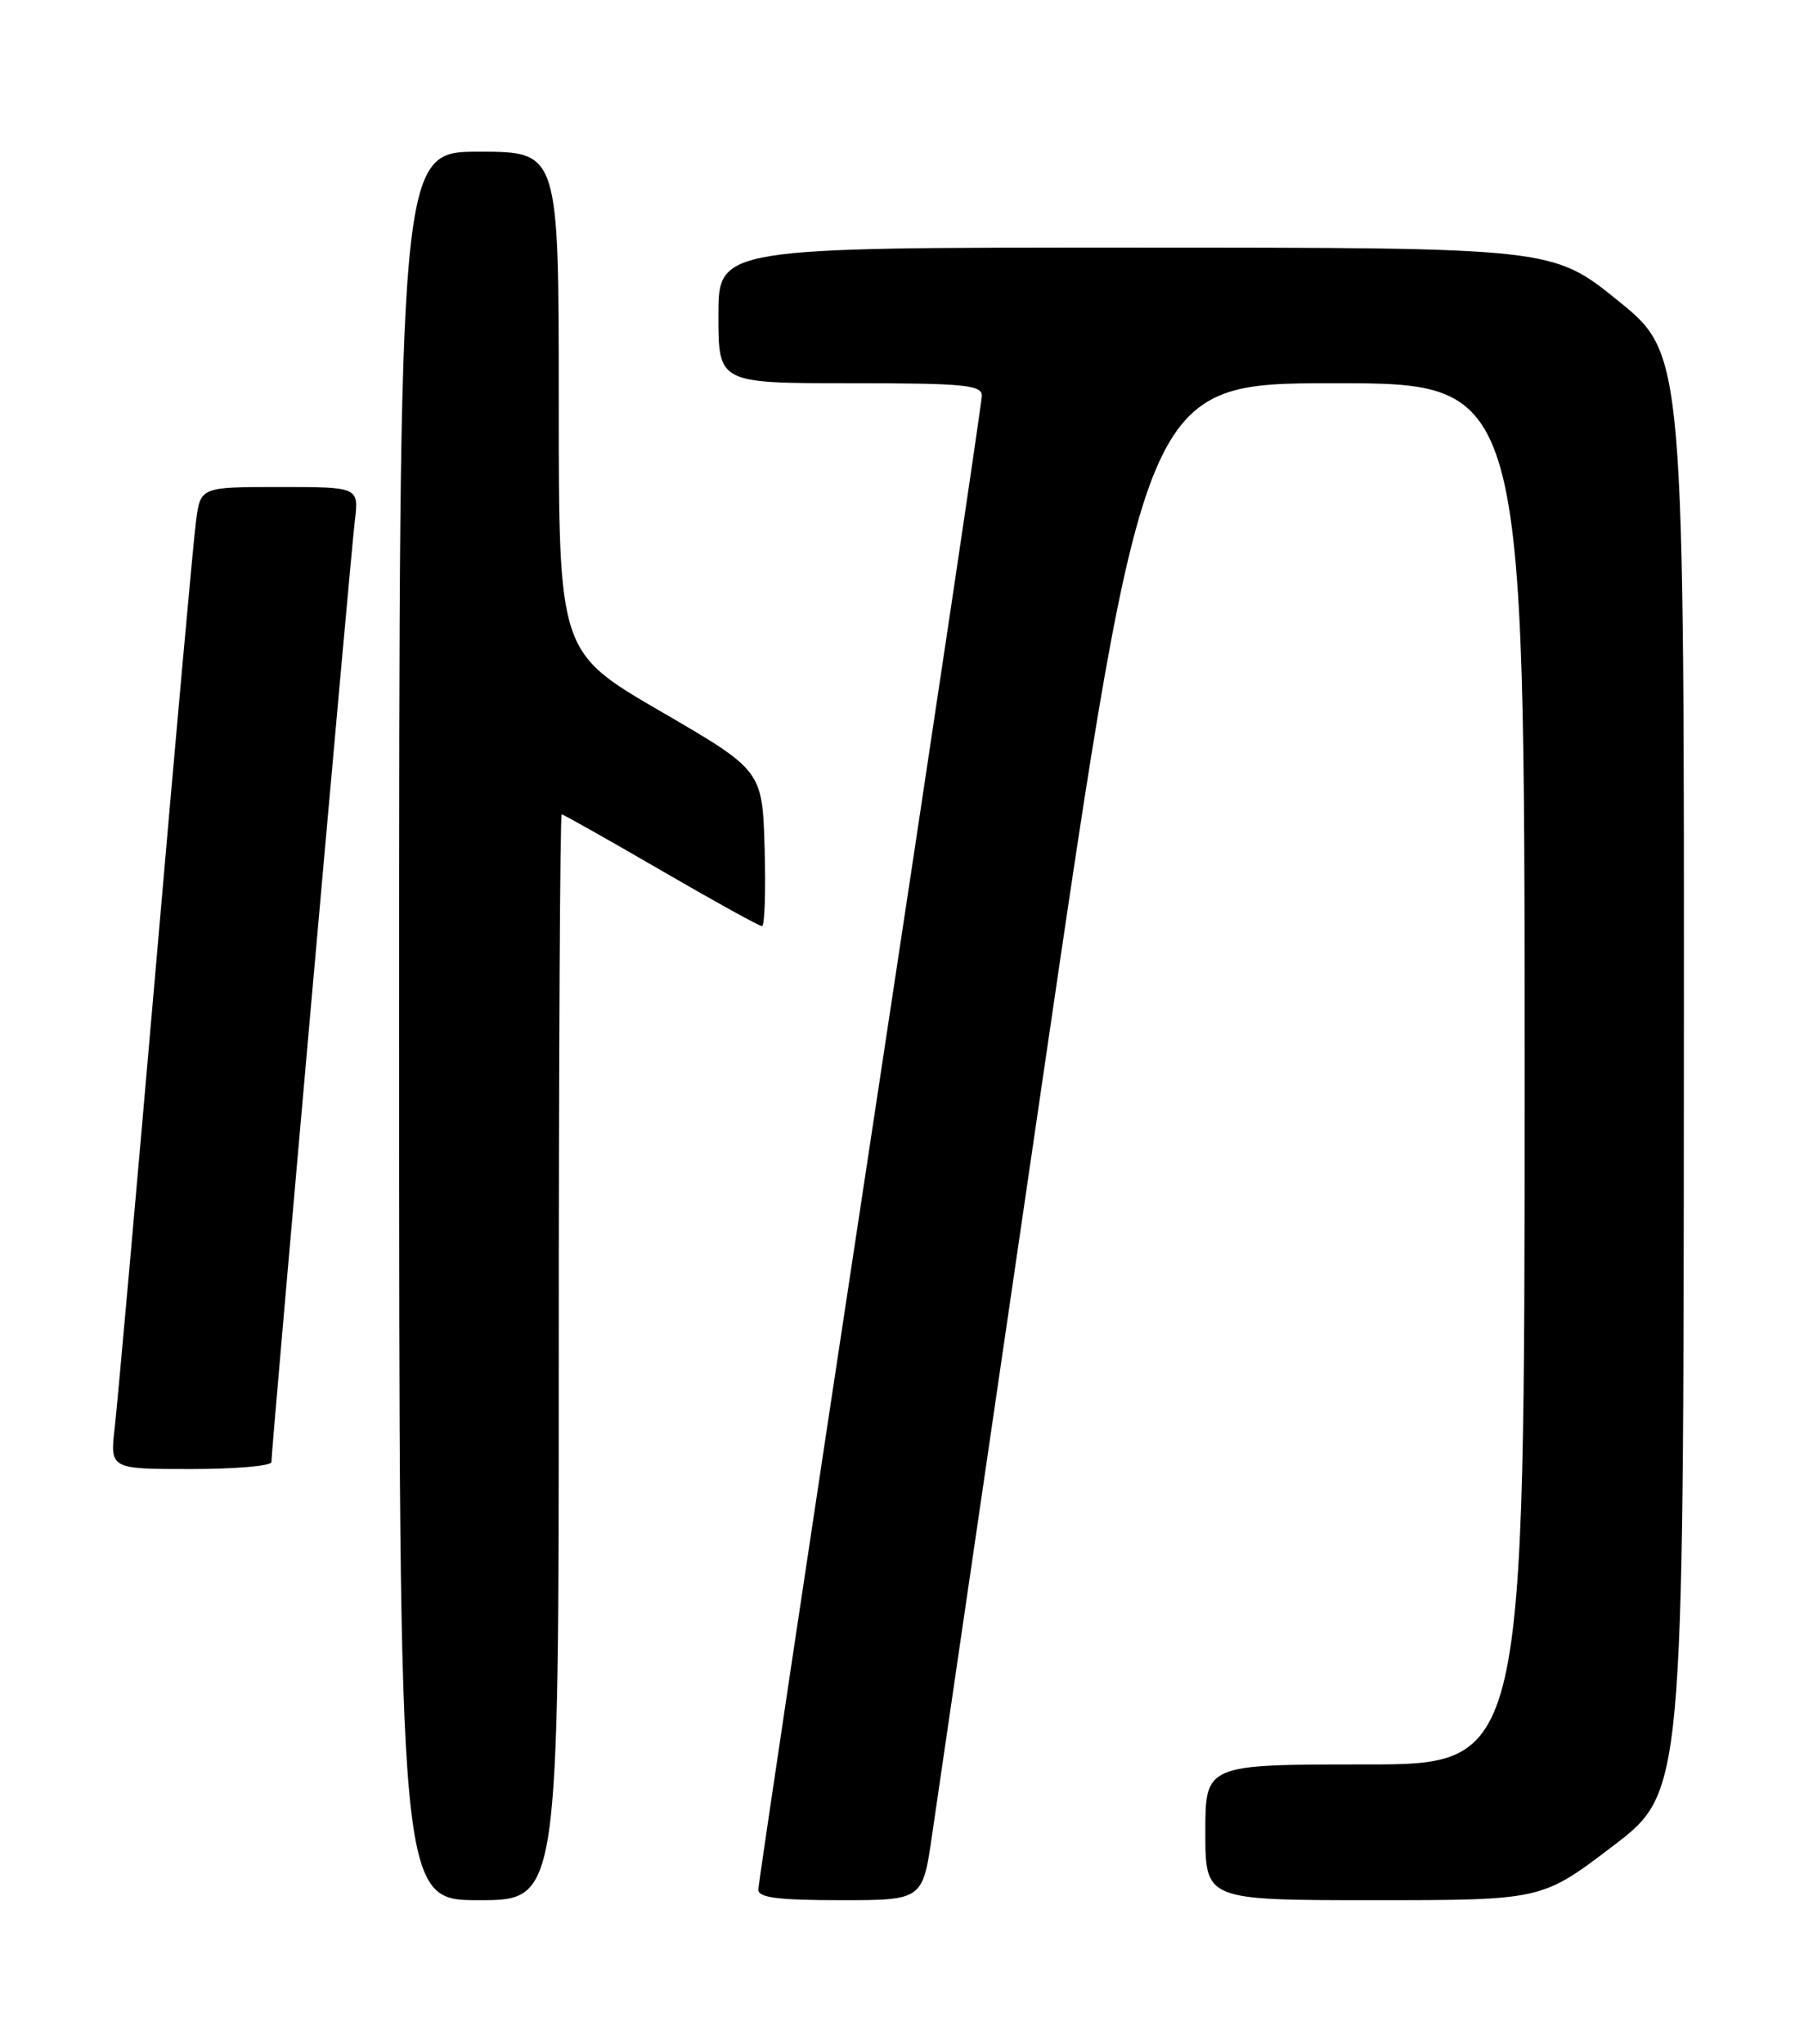 <?xml version="1.0" encoding="UTF-8" standalone="no"?>
<!DOCTYPE svg PUBLIC "-//W3C//DTD SVG 1.1//EN" "http://www.w3.org/Graphics/SVG/1.1/DTD/svg11.dtd" >
<svg xmlns="http://www.w3.org/2000/svg" xmlns:xlink="http://www.w3.org/1999/xlink" version="1.1" viewBox="0 0 226 256">
 <g >
 <path fill="currentColor"
d=" M 70.00 170.00 C 70.00 132.60 70.16 102.00 70.37 102.00 C 70.57 102.00 76.16 105.15 82.79 109.00 C 89.42 112.85 95.12 116.00 95.46 116.00 C 95.80 116.00 95.94 111.61 95.79 106.25 C 95.50 96.50 95.50 96.50 82.75 89.09 C 70.00 81.68 70.00 81.68 70.00 50.34 C 70.00 19.00 70.00 19.00 60.00 19.00 C 50.00 19.00 50.00 19.00 50.00 128.50 C 50.00 238.00 50.00 238.00 60.00 238.00 C 70.00 238.00 70.00 238.00 70.00 170.00 Z  M 116.78 229.75 C 117.44 225.21 123.69 182.46 130.68 134.75 C 143.39 48.00 143.39 48.00 167.20 48.00 C 191.00 48.00 191.00 48.00 191.00 134.50 C 191.00 221.00 191.00 221.00 171.00 221.00 C 151.00 221.00 151.00 221.00 151.00 229.50 C 151.00 238.00 151.00 238.00 172.07 238.00 C 193.15 238.00 193.15 238.00 202.02 231.25 C 210.90 224.50 210.90 224.50 210.95 134.44 C 211.00 44.39 211.00 44.39 202.75 37.70 C 194.50 31.02 194.50 31.02 142.25 31.01 C 90.00 31.00 90.00 31.00 90.00 39.50 C 90.00 48.00 90.00 48.00 106.50 48.00 C 120.76 48.00 123.00 48.21 123.00 49.56 C 123.00 50.41 116.70 92.57 109.00 143.25 C 101.30 193.93 95.00 235.98 95.00 236.69 C 95.00 237.68 97.49 238.00 105.30 238.00 C 115.59 238.00 115.59 238.00 116.78 229.75 Z  M 34.00 183.13 C 34.00 181.56 43.92 69.60 44.45 65.25 C 44.96 61.00 44.96 61.00 35.04 61.00 C 25.12 61.00 25.12 61.00 24.56 65.25 C 24.24 67.59 21.96 92.90 19.49 121.50 C 17.01 150.10 14.71 175.86 14.38 178.75 C 13.77 184.00 13.77 184.00 23.88 184.00 C 29.45 184.00 34.00 183.61 34.00 183.13 Z "/>
</g>
</svg>